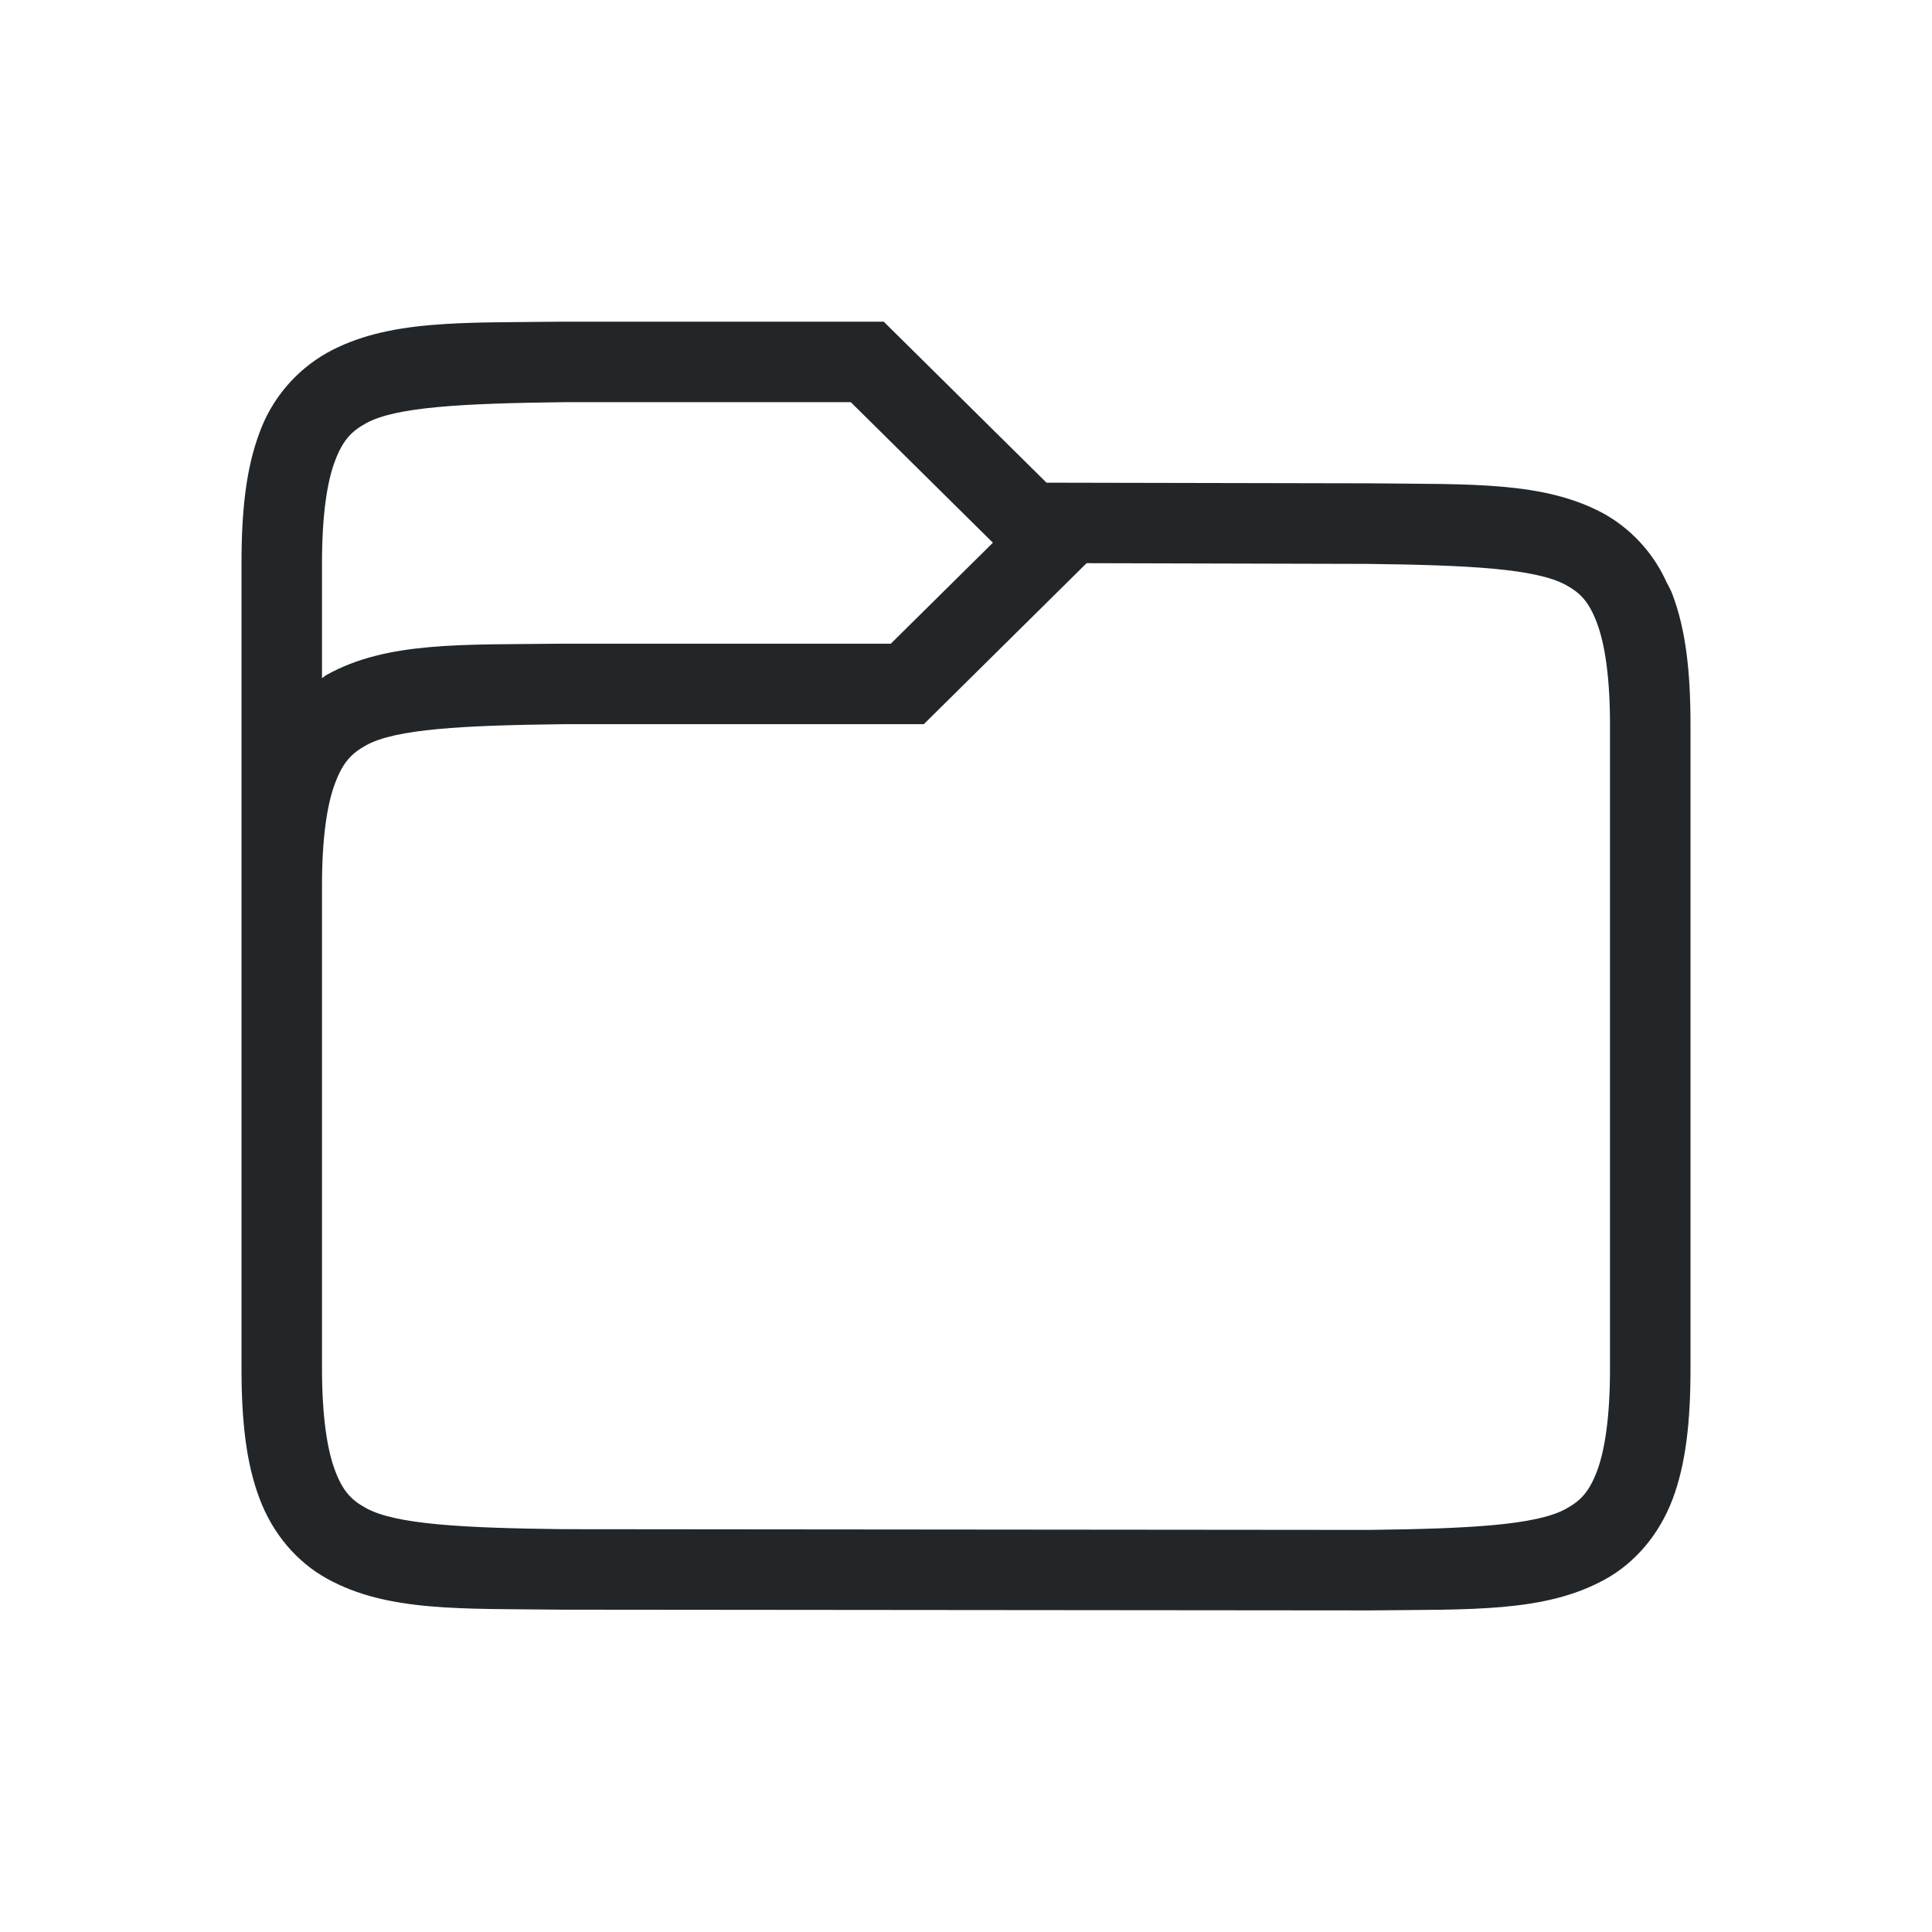 <?xml version="1.0" encoding="UTF-8" standalone="no"?>
<svg
   xmlns:dc="http://purl.org/dc/elements/1.1/"
   xmlns:cc="http://creativecommons.org/ns#"
   xmlns:rdf="http://www.w3.org/1999/02/22-rdf-syntax-ns#"
   xmlns:svg="http://www.w3.org/2000/svg"
   xmlns="http://www.w3.org/2000/svg"
   xmlns:sodipodi="http://sodipodi.sourceforge.net/DTD/sodipodi-0.dtd"
   xmlns:inkscape="http://www.inkscape.org/namespaces/inkscape"
   sodipodi:docname="folder-symbolic 24.svg"
   id="svg4"
   version="1.1"
   width="24"
   height="24"
   inkscape:export-filename="/home/jupiter007/Téléchargements/images_breeze/cmd/lc_open.png"
   inkscape:export-xdpi="96"
   inkscape:export-ydpi="96"
   inkscape:version="0.92.4 (5da689c313, 2019-01-14)">
  <defs
     id="defs8" />
  <sodipodi:namedview
     pagecolor="#ffffff"
     bordercolor="#666666"
     borderopacity="1"
     objecttolerance="10"
     gridtolerance="10"
     guidetolerance="10"
     inkscape:pageopacity="0"
     inkscape:pageshadow="2"
     inkscape:window-width="1920"
     inkscape:window-height="1011"
     id="namedview6"
     showgrid="true"
     inkscape:snap-to-guides="true"
     inkscape:snap-grids="true"
     inkscape:snap-page="true"
     inkscape:snap-bbox="false"
     inkscape:snap-global="true"
     inkscape:zoom="29.5"
     inkscape:cx="5.9063711"
     inkscape:cy="13.463954"
     inkscape:window-x="0"
     inkscape:window-y="32"
     inkscape:window-maximized="1"
     inkscape:current-layer="svg4">
    <sodipodi:guide
       position="0,0"
       orientation="0,18"
       inkscape:locked="false"
       id="guide834" />
    <sodipodi:guide
       position="24,20"
       orientation="-18,0"
       inkscape:locked="false"
       id="guide836" />
    <sodipodi:guide
       position="4.339,24"
       orientation="0,-18"
       inkscape:locked="false"
       id="guide838" />
    <sodipodi:guide
       position="0,18"
       orientation="18,0"
       inkscape:locked="false"
       id="guide840" />
    <inkscape:grid
       type="xygrid"
       id="grid842" />
  </sodipodi:namedview>
  <path
     d="M 6.994,3.996 C 5.736,4.011 4.815,3.967 4.062,4.383 3.672,4.604 3.374,4.957 3.222,5.379 3.058,5.817 3,6.339 3,6.996 v 10 c 0,0.658 0.058,1.179 0.223,1.617 0.164,0.439 0.463,0.79 0.84,0.998 0.752,0.416 1.673,0.37 2.931,0.385 l 10.012,0.009 c 1.258,-0.015 2.179,0.03 2.932,-0.385 0.376,-0.207 0.675,-0.56 0.84,-0.998 0.164,-0.438 0.222,-0.96 0.222,-1.617 V 9.004 c 0,-0.658 -0.058,-1.179 -0.223,-1.617 -0.02,-0.055 -0.048,-0.104 -0.074,-0.154 l -0.027,-0.057 C 20.514,6.846 20.257,6.572 19.938,6.389 c -0.753,-0.416 -1.674,-0.37 -2.932,-0.385 L 13,5.996 l -2.022,-2 H 6.996 Z m 0.012,1 h 3.563 l 1.765,1.746 -1.268,1.254 H 6.994 c -1.258,0.015 -2.179,-0.03 -2.932,0.385 -0.022,0.012 -0.04,0.03 -0.062,0.043 v -1.428 c 0,-0.592 0.062,-1.006 0.16,-1.266 0.098,-0.26 0.203,-0.371 0.387,-0.472 0.366,-0.203 1.195,-0.247 2.459,-0.262 z m 6.492,2 3.494,0.009 c 1.264,0.015 2.092,0.06 2.46,0.262 0.183,0.1 0.288,0.212 0.386,0.472 0.098,0.26 0.162,0.674 0.162,1.266 v 8 c 0,0.592 -0.063,1.006 -0.16,1.266 -0.098,0.26 -0.203,0.371 -0.387,0.472 -0.366,0.202 -1.193,0.247 -2.453,0.262 L 7,18.996 c -1.26,-0.015 -2.087,-0.06 -2.453,-0.262 -0.184,-0.1 -0.29,-0.212 -0.387,-0.472 -0.097,-0.26 -0.16,-0.674 -0.16,-1.266 v -6 c 0,-0.592 0.064,-1.006 0.162,-1.266 0.098,-0.26 0.203,-0.371 0.387,-0.472 0.367,-0.203 1.195,-0.247 2.459,-0.262 h 4.468 z"
     font-weight="400"
     overflow="visible"
     style="color:#000000;font-weight:400;line-height:normal;font-family:sans-serif;font-variant-ligatures:none;font-variant-position:normal;font-variant-caps:normal;font-variant-numeric:normal;font-variant-alternates:normal;font-feature-settings:normal;text-indent:0;text-align:start;text-decoration:none;text-decoration-line:none;text-decoration-style:solid;text-decoration-color:#000000;text-transform:none;white-space:normal;shape-padding:0;overflow:visible;isolation:auto;mix-blend-mode:normal;fill:#232629;marker:none;fill-opacity:1"
     id="path2"
     inkscape:connector-curvature="0"
     sodipodi:nodetypes="cccssccccccssccccccccccccccccsscccccssscccccsssscccc"
     inkscape:export-filename="/home/jupiter007/Téléchargements/images_breeze/cmd/path2.png"
     inkscape:export-xdpi="96"
     inkscape:export-ydpi="96" />
</svg>
